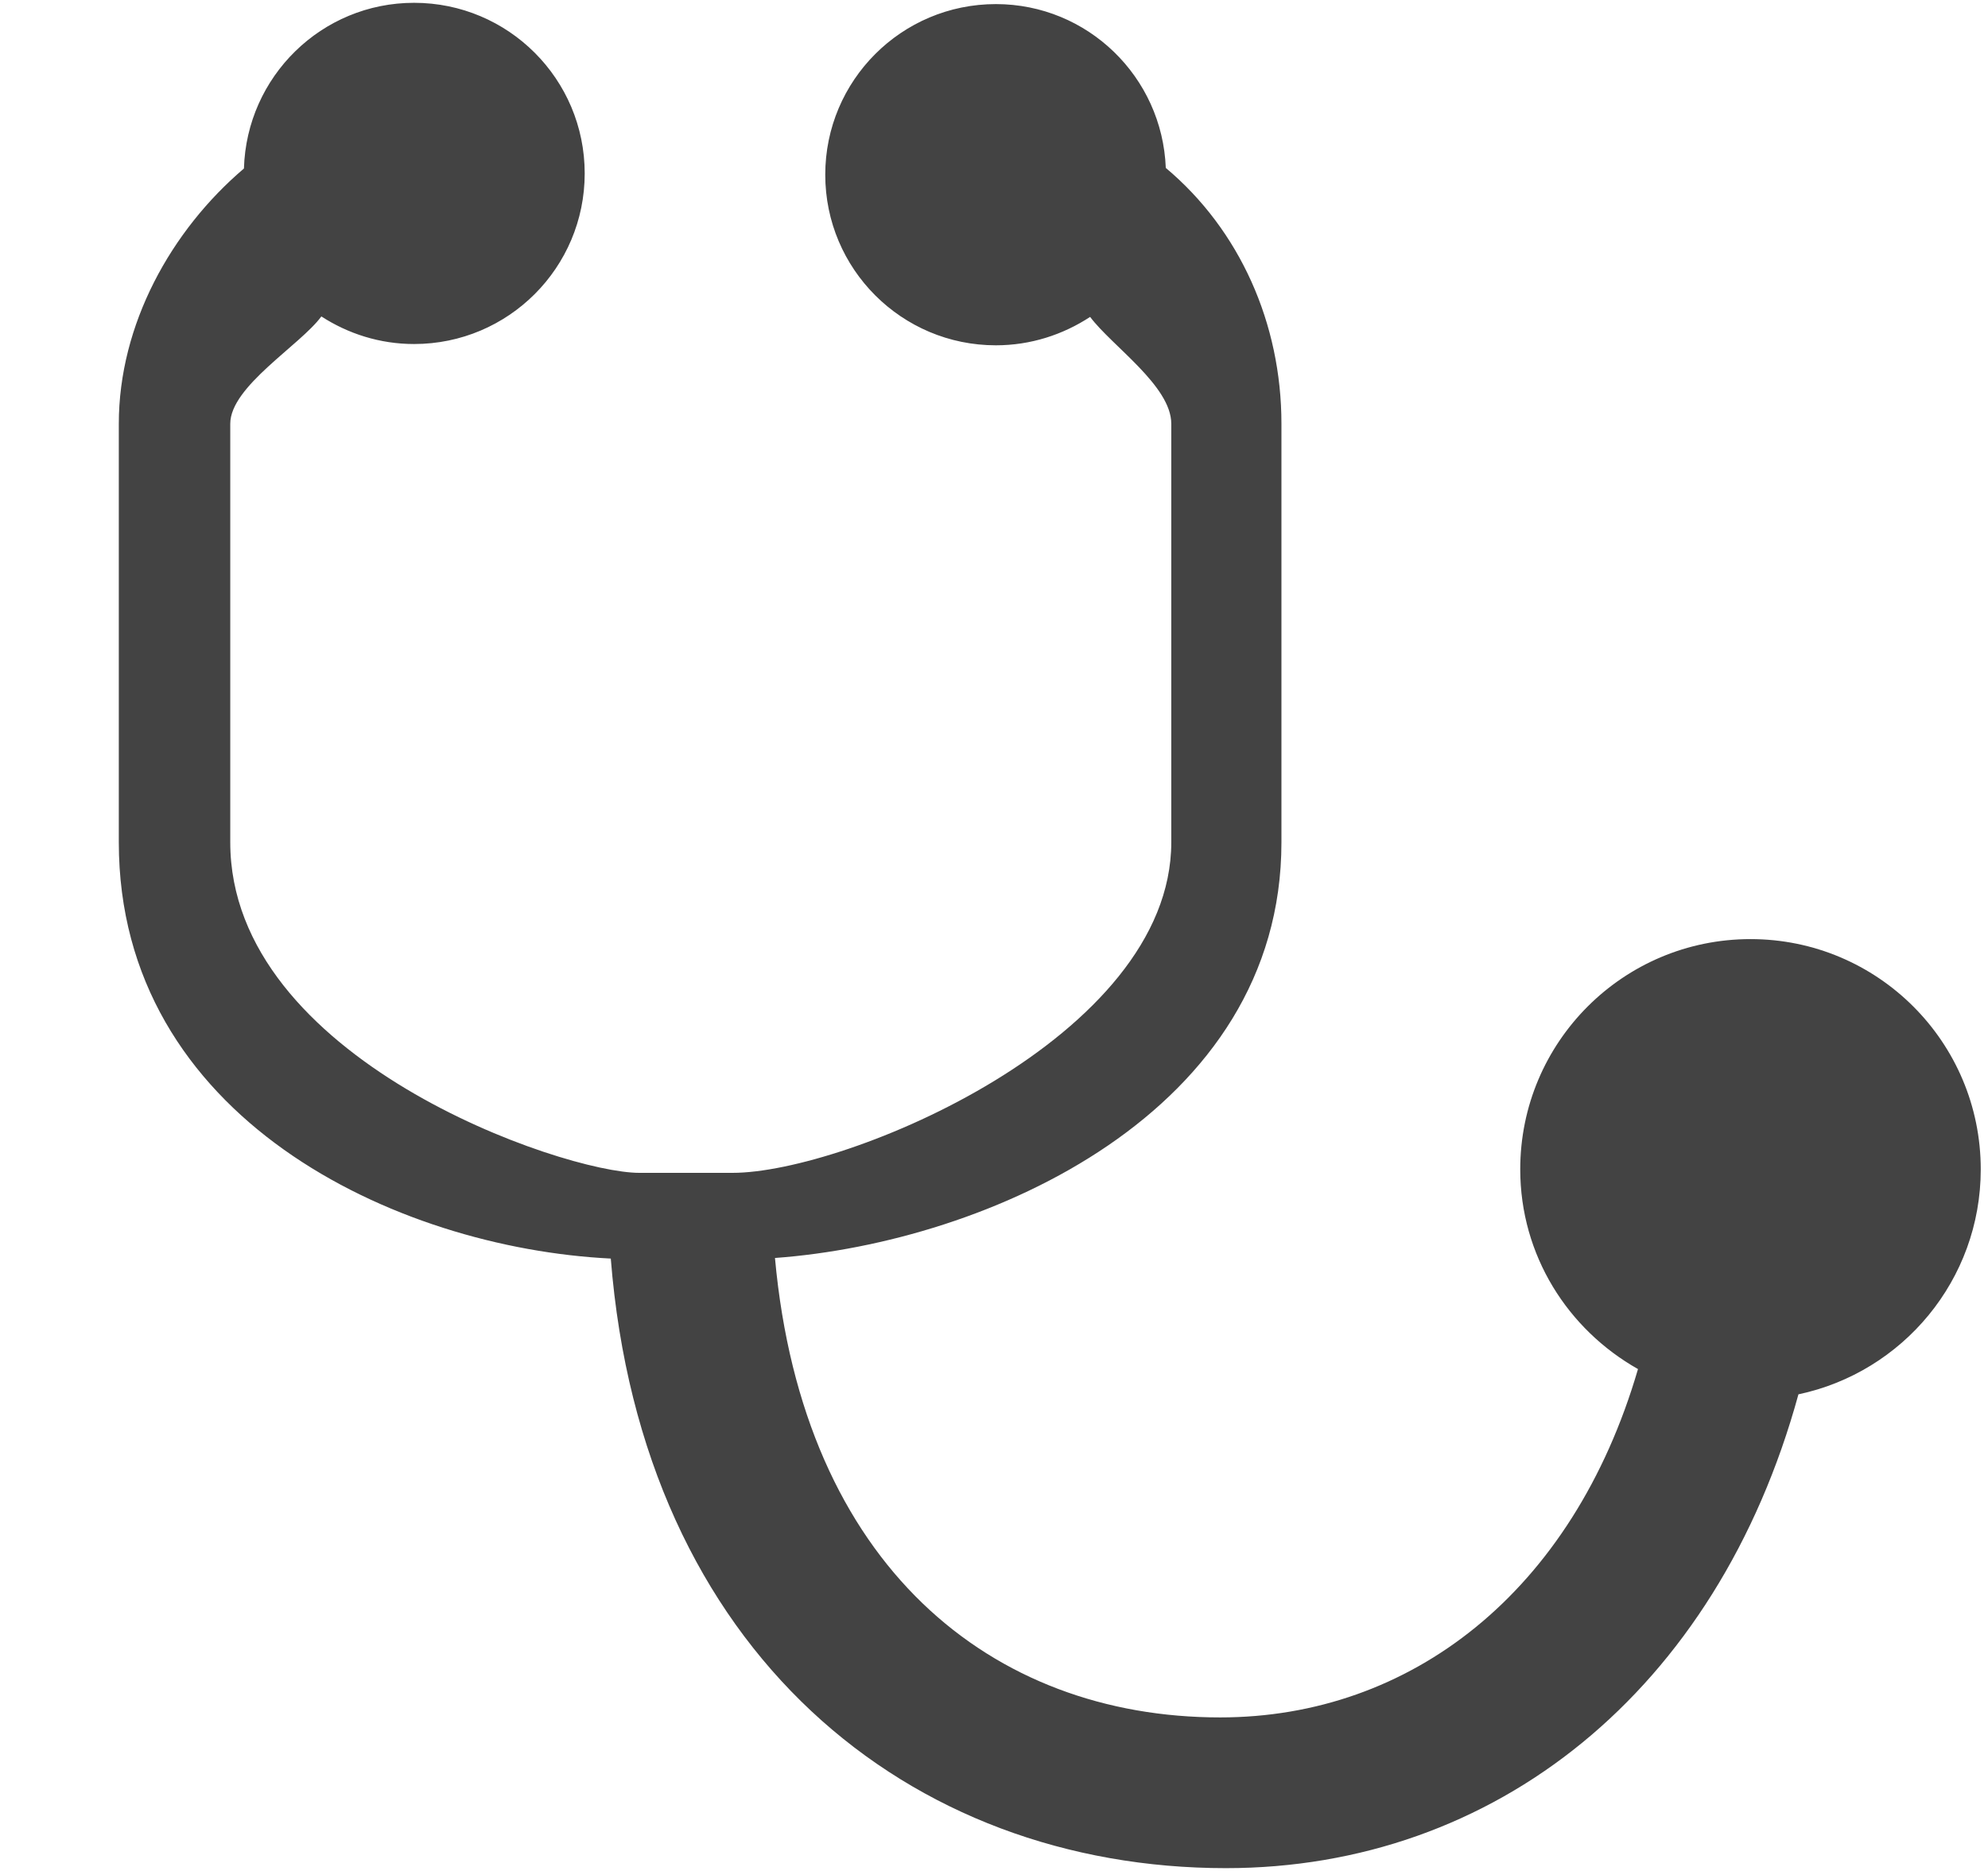<!--?xml version="1.0" encoding="UTF-8" standalone="no"?-->
<svg viewBox="0 0 17 16" version="1.1" xmlns="http://www.w3.org/2000/svg" xmlns:xlink="http://www.w3.org/1999/xlink" class="si-glyph si-glyph-stethoscope">
    <!-- Generator: Sketch 3.0.3 (7891) - http://www.bohemiancoding.com/sketch -->
    <title>676</title>
    
    <defs></defs>
    <g stroke="none" stroke-width="1" fill="none" fill-rule="evenodd">
        <path d="M16.938,10 C16.938,8.912 16.057,8.031 14.969,8.031 C13.881,8.031 13,8.912 13,10 C13,10.736 13.408,11.37 14.007,11.708 C13.449,13.619 12.06,14.687 10.434,14.687 C8.481,14.687 6.867,13.392 6.627,10.758 C8.45,10.625 10.958,9.509 10.958,7.203 L10.958,3.624 C10.958,2.767 10.602,1.967 9.969,1.436 C9.939,0.658 9.301,0.035 8.516,0.035 C7.71,0.035 7.057,0.688 7.057,1.494 C7.057,2.3 7.71,2.953 8.516,2.953 C8.814,2.953 9.09,2.862 9.322,2.71 C9.507,2.958 10.016,3.3 10.016,3.624 L10.016,7.203 C10.016,8.874 7.233,10.03 6.264,10.03 L5.467,10.03 C4.813,10.03 1.969,9.057 1.969,7.203 L1.969,3.624 C1.969,3.304 2.567,2.953 2.748,2.706 C2.977,2.854 3.248,2.942 3.541,2.942 C4.347,2.942 5,2.289 5,1.483 C5,0.677 4.347,0.024 3.541,0.024 C2.75,0.024 2.109,0.655 2.086,1.441 C1.464,1.97 1.016,2.774 1.016,3.624 L1.016,7.203 C1.016,9.559 3.381,10.672 5.223,10.763 C5.49,14.132 7.775,15.976 10.483,15.976 C12.778,15.976 14.682,14.466 15.379,11.924 C16.269,11.736 16.938,10.947 16.938,10 L16.938,10 Z" fill="#434343" class="si-glyph-fill"></path>
    </g>
</svg>